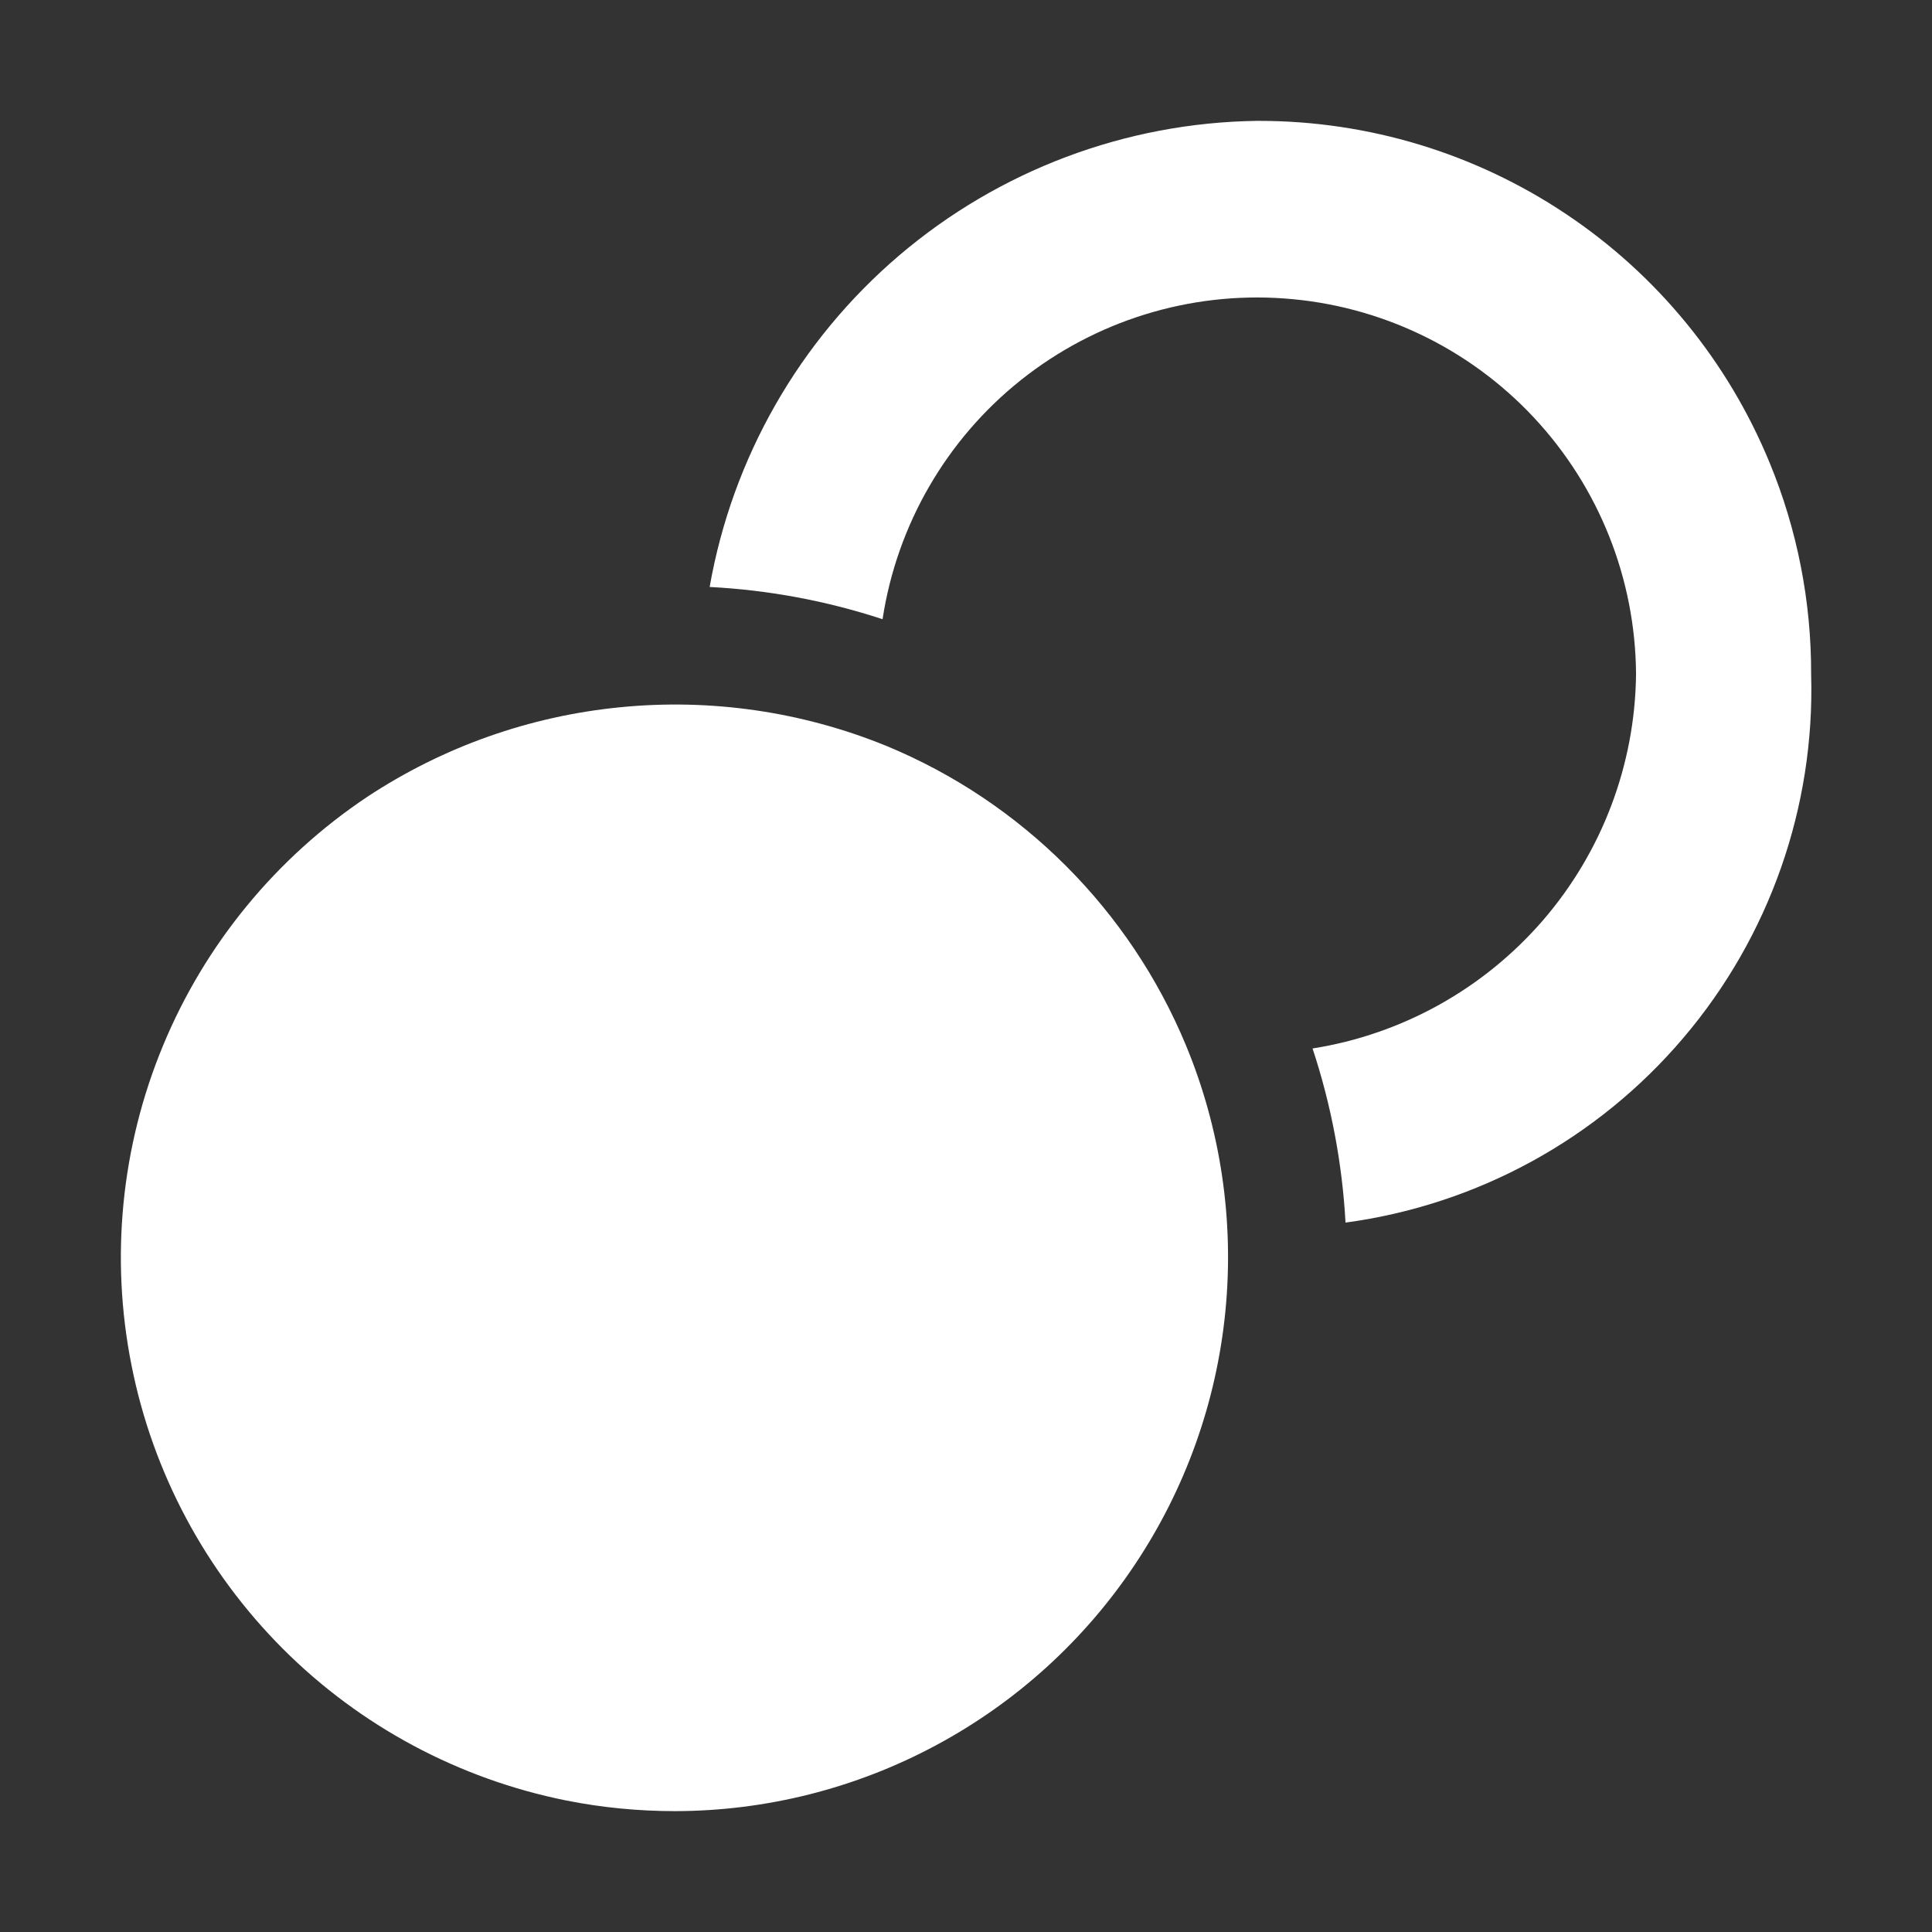 <svg width="16" height="16" viewBox="0 0 16 16" fill="none" xmlns="http://www.w3.org/2000/svg">
<rect x="0" y="0" width="16" height="16" fill="#333333" stroke="none"/>
<g clip-path="url(#clip0)">
<path d="M14.654 3.829C14.309 2.992 13.723 2.276 12.97 1.773C12.217 1.269 11.332 1.001 10.427 1.001H10.408C9.322 1.016 8.275 1.41 7.447 2.115C6.62 2.82 6.065 3.791 5.877 4.861C6.364 4.886 6.846 4.976 7.309 5.128C7.428 4.347 7.837 3.64 8.454 3.148C9.072 2.656 9.852 2.414 10.639 2.472C11.427 2.529 12.164 2.881 12.703 3.458C13.242 4.035 13.544 4.793 13.549 5.583C13.541 6.333 13.267 7.056 12.777 7.623C12.286 8.19 11.611 8.566 10.87 8.683C11.024 9.149 11.116 9.634 11.143 10.125C12.233 9.978 13.23 9.433 13.942 8.594C14.654 7.756 15.031 6.683 14.999 5.584C15.001 4.982 14.884 4.385 14.654 3.829Z" fill="white"/>
<path d="M9.822 8.658C9.356 7.535 8.464 6.642 7.34 6.177C6.643 5.893 5.887 5.783 5.138 5.857C4.388 5.93 3.668 6.185 3.04 6.6C2.286 7.104 1.698 7.82 1.351 8.657C1.003 9.495 0.912 10.417 1.089 11.306C1.265 12.196 1.702 13.013 2.343 13.655C2.984 14.296 3.801 14.733 4.69 14.911C4.986 14.97 5.288 14.999 5.59 14.999C6.344 14.998 7.085 14.811 7.749 14.455C8.414 14.099 8.98 13.585 9.398 12.958C9.817 12.331 10.074 11.611 10.148 10.861C10.222 10.111 10.11 9.354 9.822 8.658V8.658Z" fill="white"/>
</g>
<defs>
<clipPath id="clip0">
<rect width="14" height="13.998" fill="white" transform="translate(0.999 1.001)"/>
</clipPath>
</defs>
</svg>
